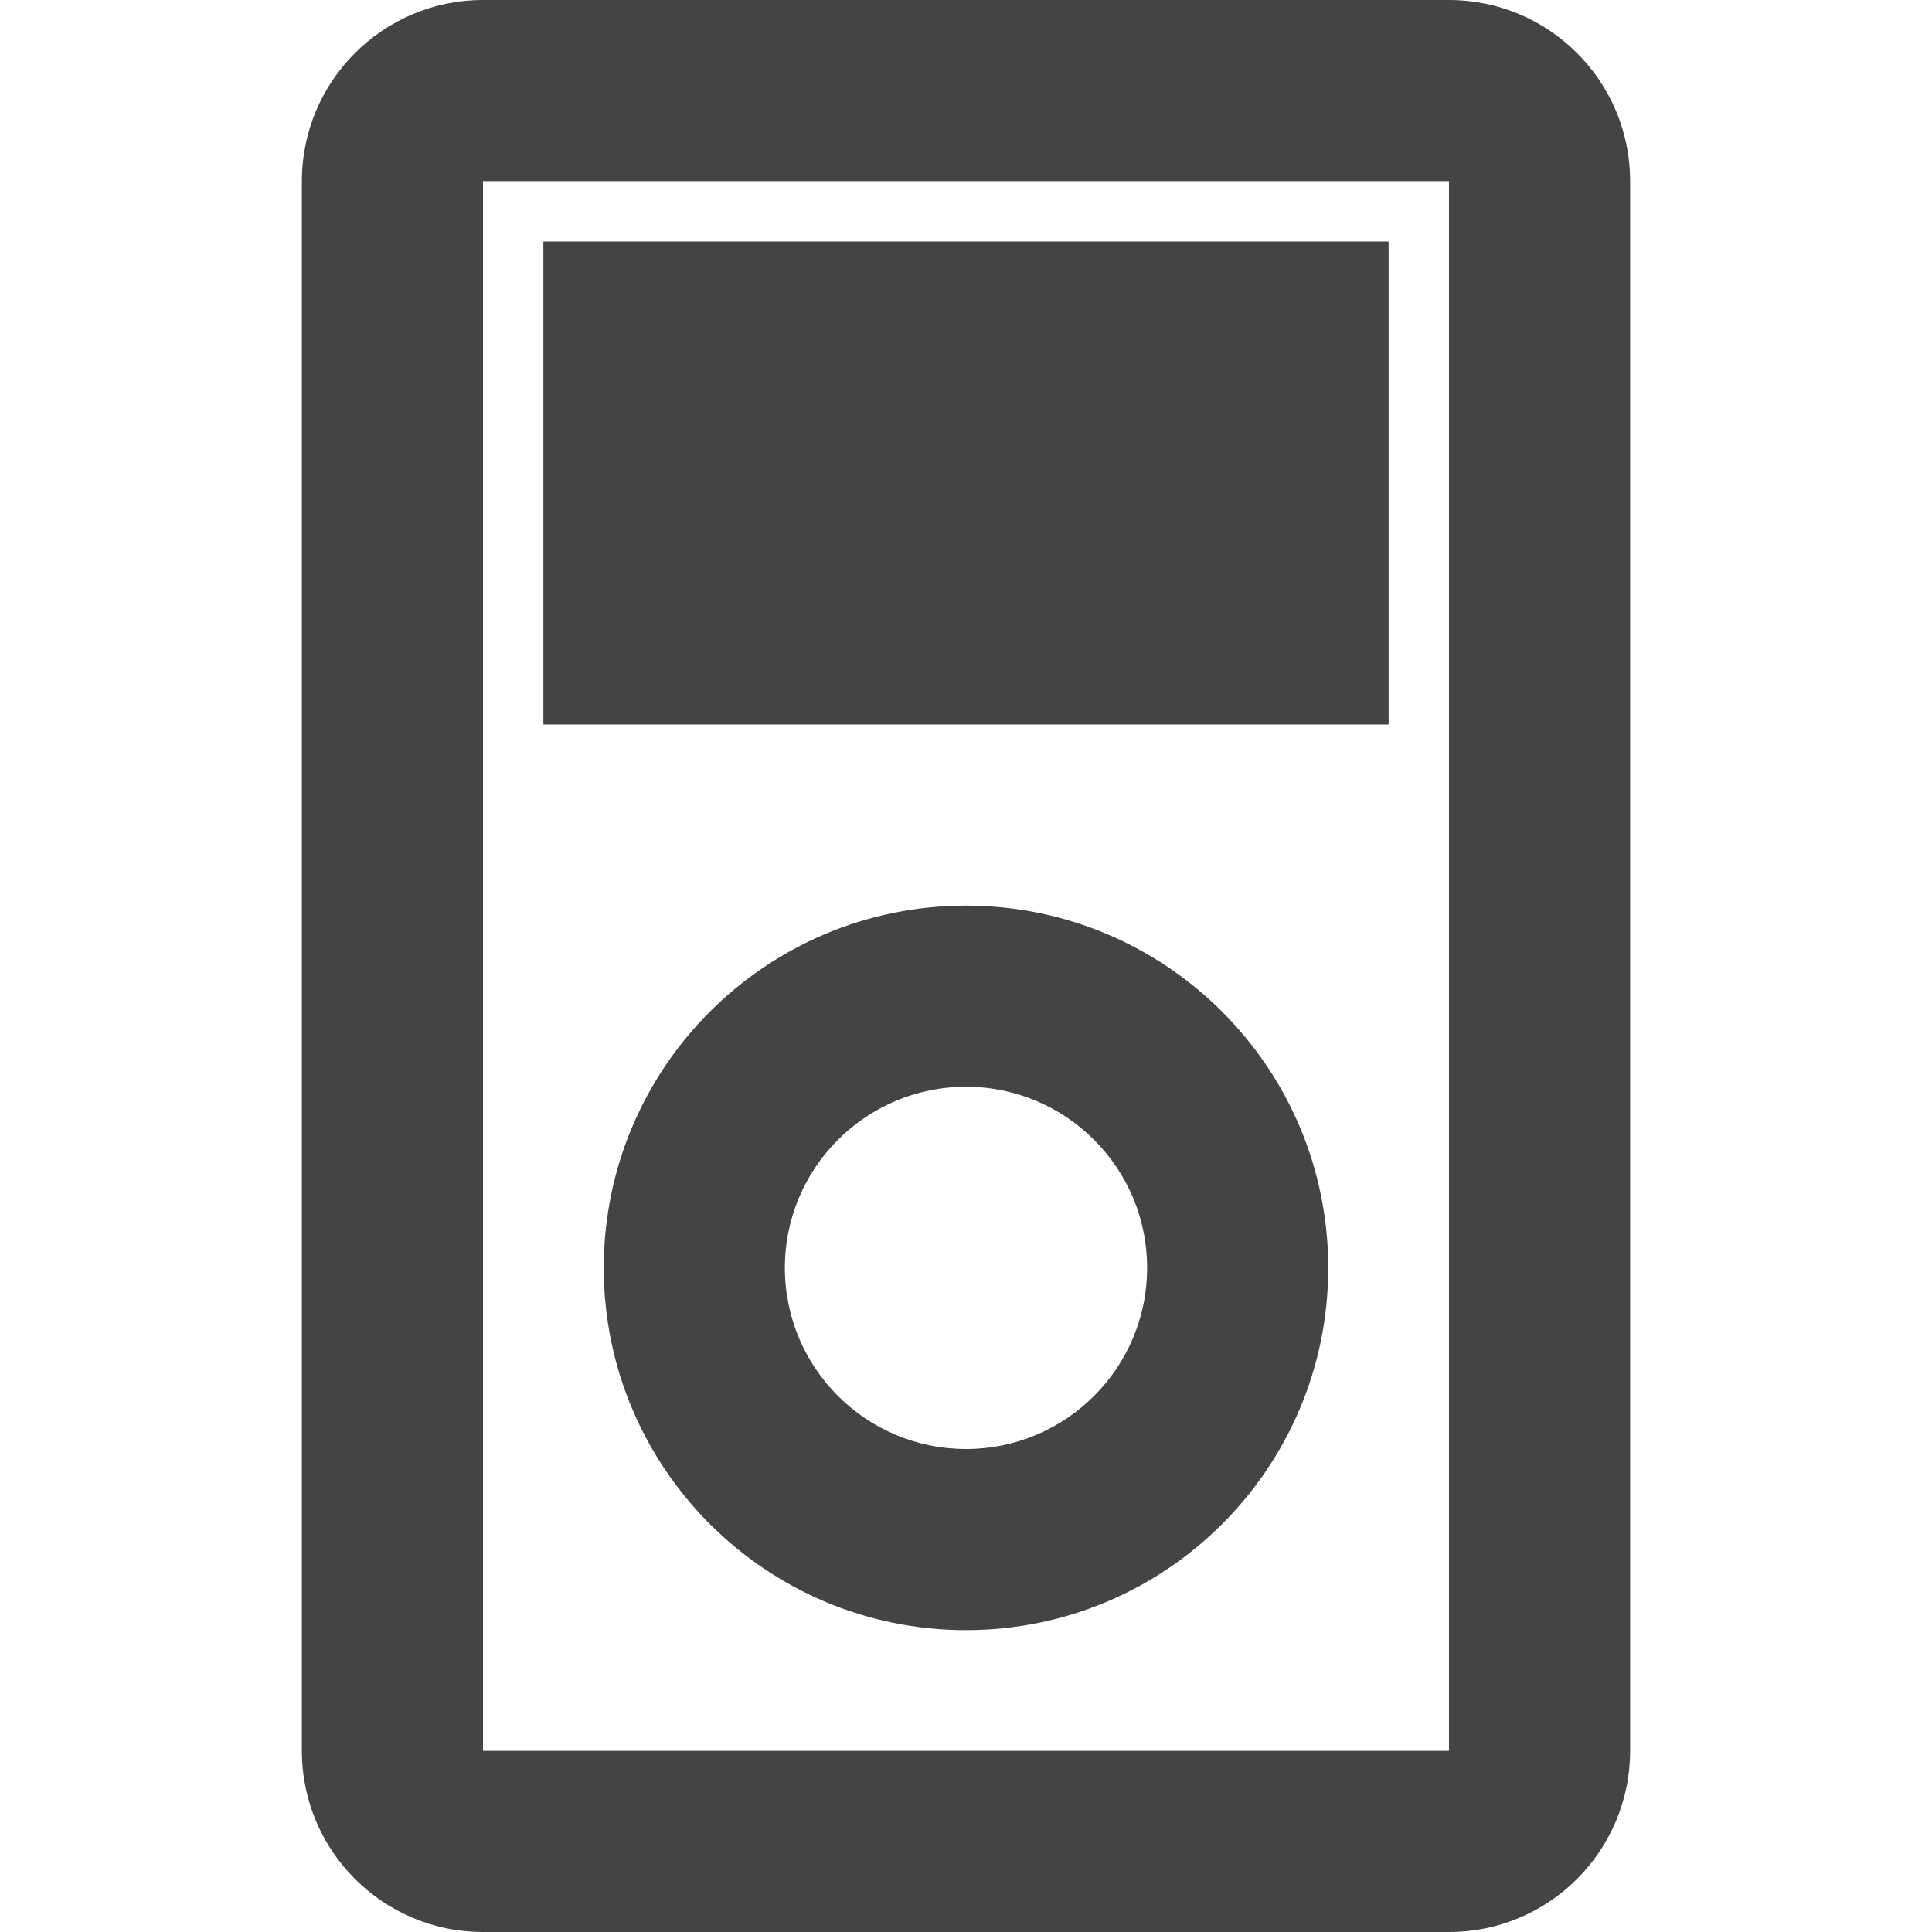 <svg xmlns="http://www.w3.org/2000/svg" fill="none" width="16" height="16" viewBox="0 0 16 16">
 <g clip-path="url(#clip0)">
  <path fill="#444" fill-rule="evenodd" d="M12 1.5H4L4 14.5H12V1.5ZM4 0C3.172 0 2.5 0.672 2.5 1.5V14.5C2.5 15.328 3.172 16 4 16H12C12.828 16 13.5 15.328 13.5 14.5V1.5C13.5 0.672 12.828 0 12 0H4Z" clip-rule="evenodd"/>
  <rect fill="#444" width="7" height="4" x="4.5" y="2"/>
  <path fill="#444" fill-rule="evenodd" d="M8 12C8.828 12 9.5 11.328 9.5 10.5C9.5 9.672 8.828 9 8 9C7.172 9 6.5 9.672 6.5 10.5C6.5 11.328 7.172 12 8 12ZM8 13.5C9.657 13.5 11 12.157 11 10.5C11 8.843 9.657 7.5 8 7.5C6.343 7.5 5 8.843 5 10.5C5 12.157 6.343 13.5 8 13.5Z" clip-rule="evenodd"/>
 </g>
 <defs>
  <clipPath id="clip0">
   <rect fill="#fff" width="16" height="16"/>
  </clipPath>
 </defs>
</svg>

